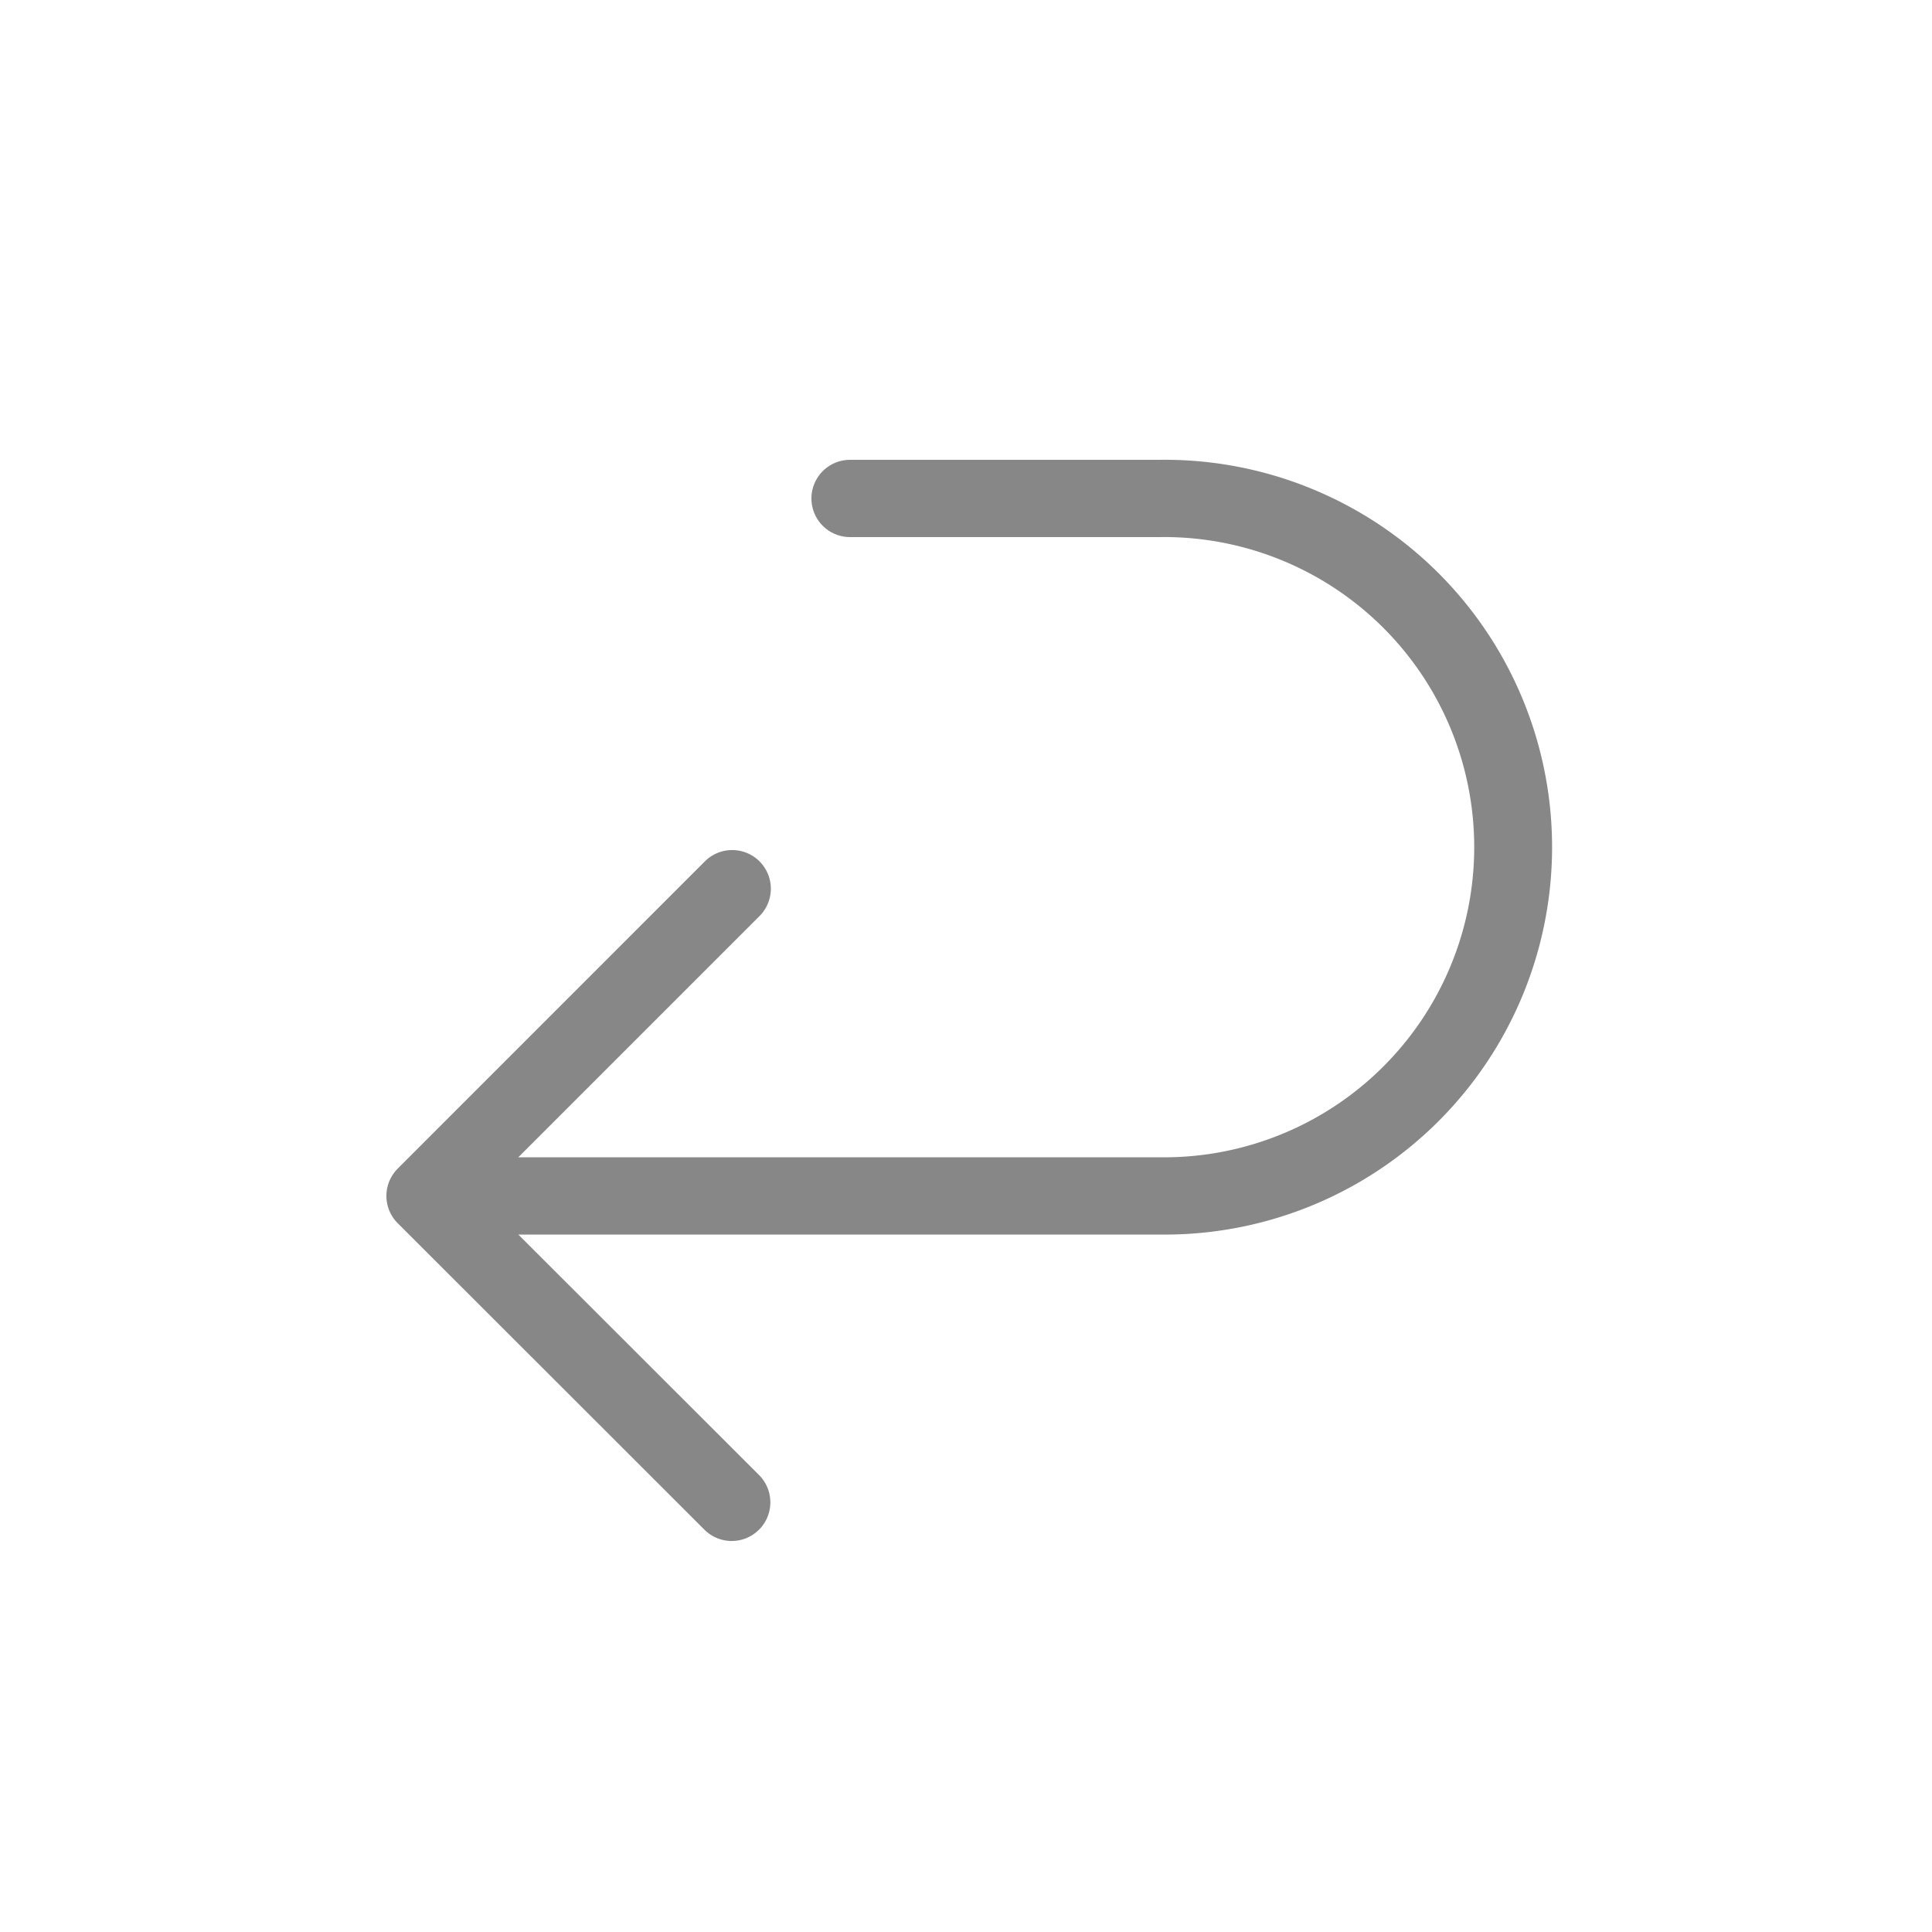 <svg id="Layer_1" data-name="Layer 1" xmlns="http://www.w3.org/2000/svg" viewBox="0 0 25 25"><defs><style>.cls-1{fill:#878787;}</style></defs><path class="cls-1" d="M15,5.95H11a.5.5,0,0,0,0,1h4a4.013,4.013,0,1,1,0,8.025H6.707l3.121-3.121a.5.5,0,0,0-.707-.708L5.147,15.121a.518.518,0,0,0-.109.163.5.5,0,0,0,.109.545L9.121,19.8a.5.5,0,0,0,.707-.707L6.707,15.975H15A5.013,5.013,0,1,0,15,5.95Z"/></svg>